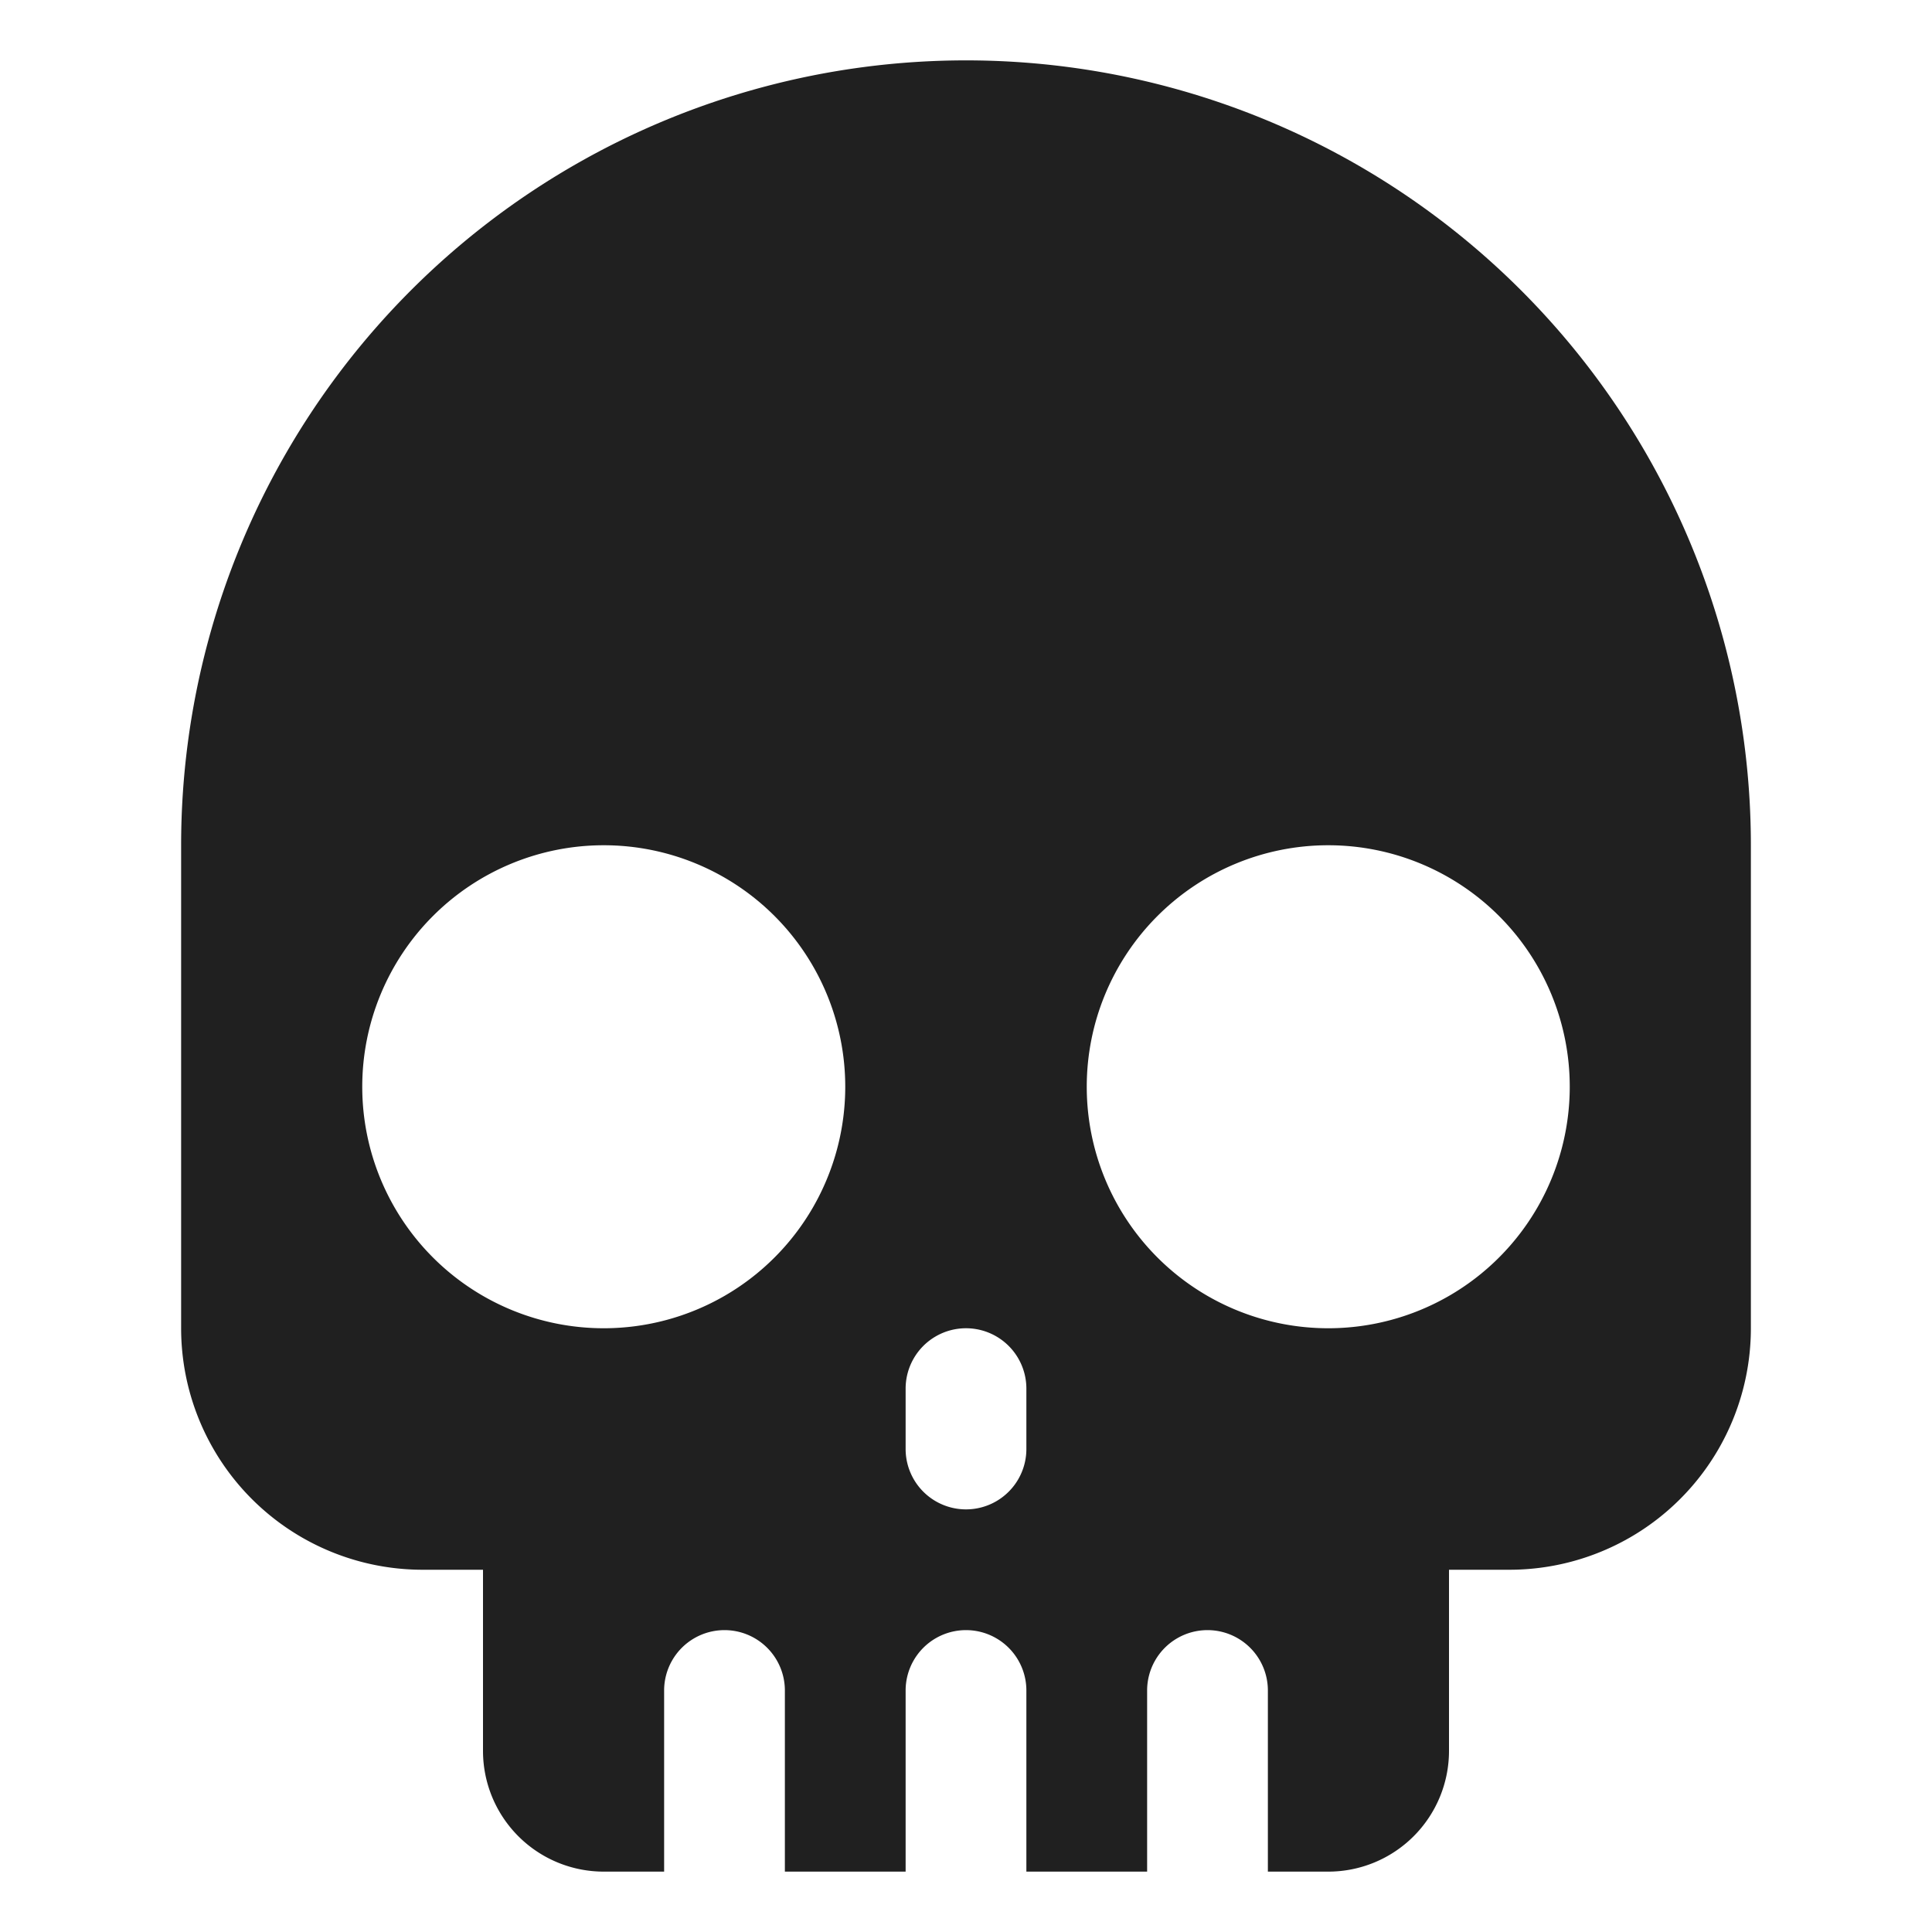 <svg xmlns="http://www.w3.org/2000/svg" viewBox="0 0 64 64" aria-labelledby="title" aria-describedby="desc"><path data-name="layer1" d="M32 2A26 26 0 0 0 6 28v16a8 8 0 0 0 8 8h2v6a4 4 0 0 0 4 4h2v-6a2 2 0 1 1 4 0v6h4v-6a2 2 0 1 1 4 0v6h4v-6a2 2 0 1 1 4 0v6h2a4 4 0 0 0 4-4v-6h2a8 8 0 0 0 8-8V28A26 26 0 0 0 32 2zM20 44a8 8 0 1 1 8-8 8 8 0 0 1-8 8zm14 4a2 2 0 1 1-4 0v-2a2 2 0 1 1 4 0zm10-4a8 8 0 1 1 8-8 8 8 0 0 1-8 8z" fill="#202020"/></svg>